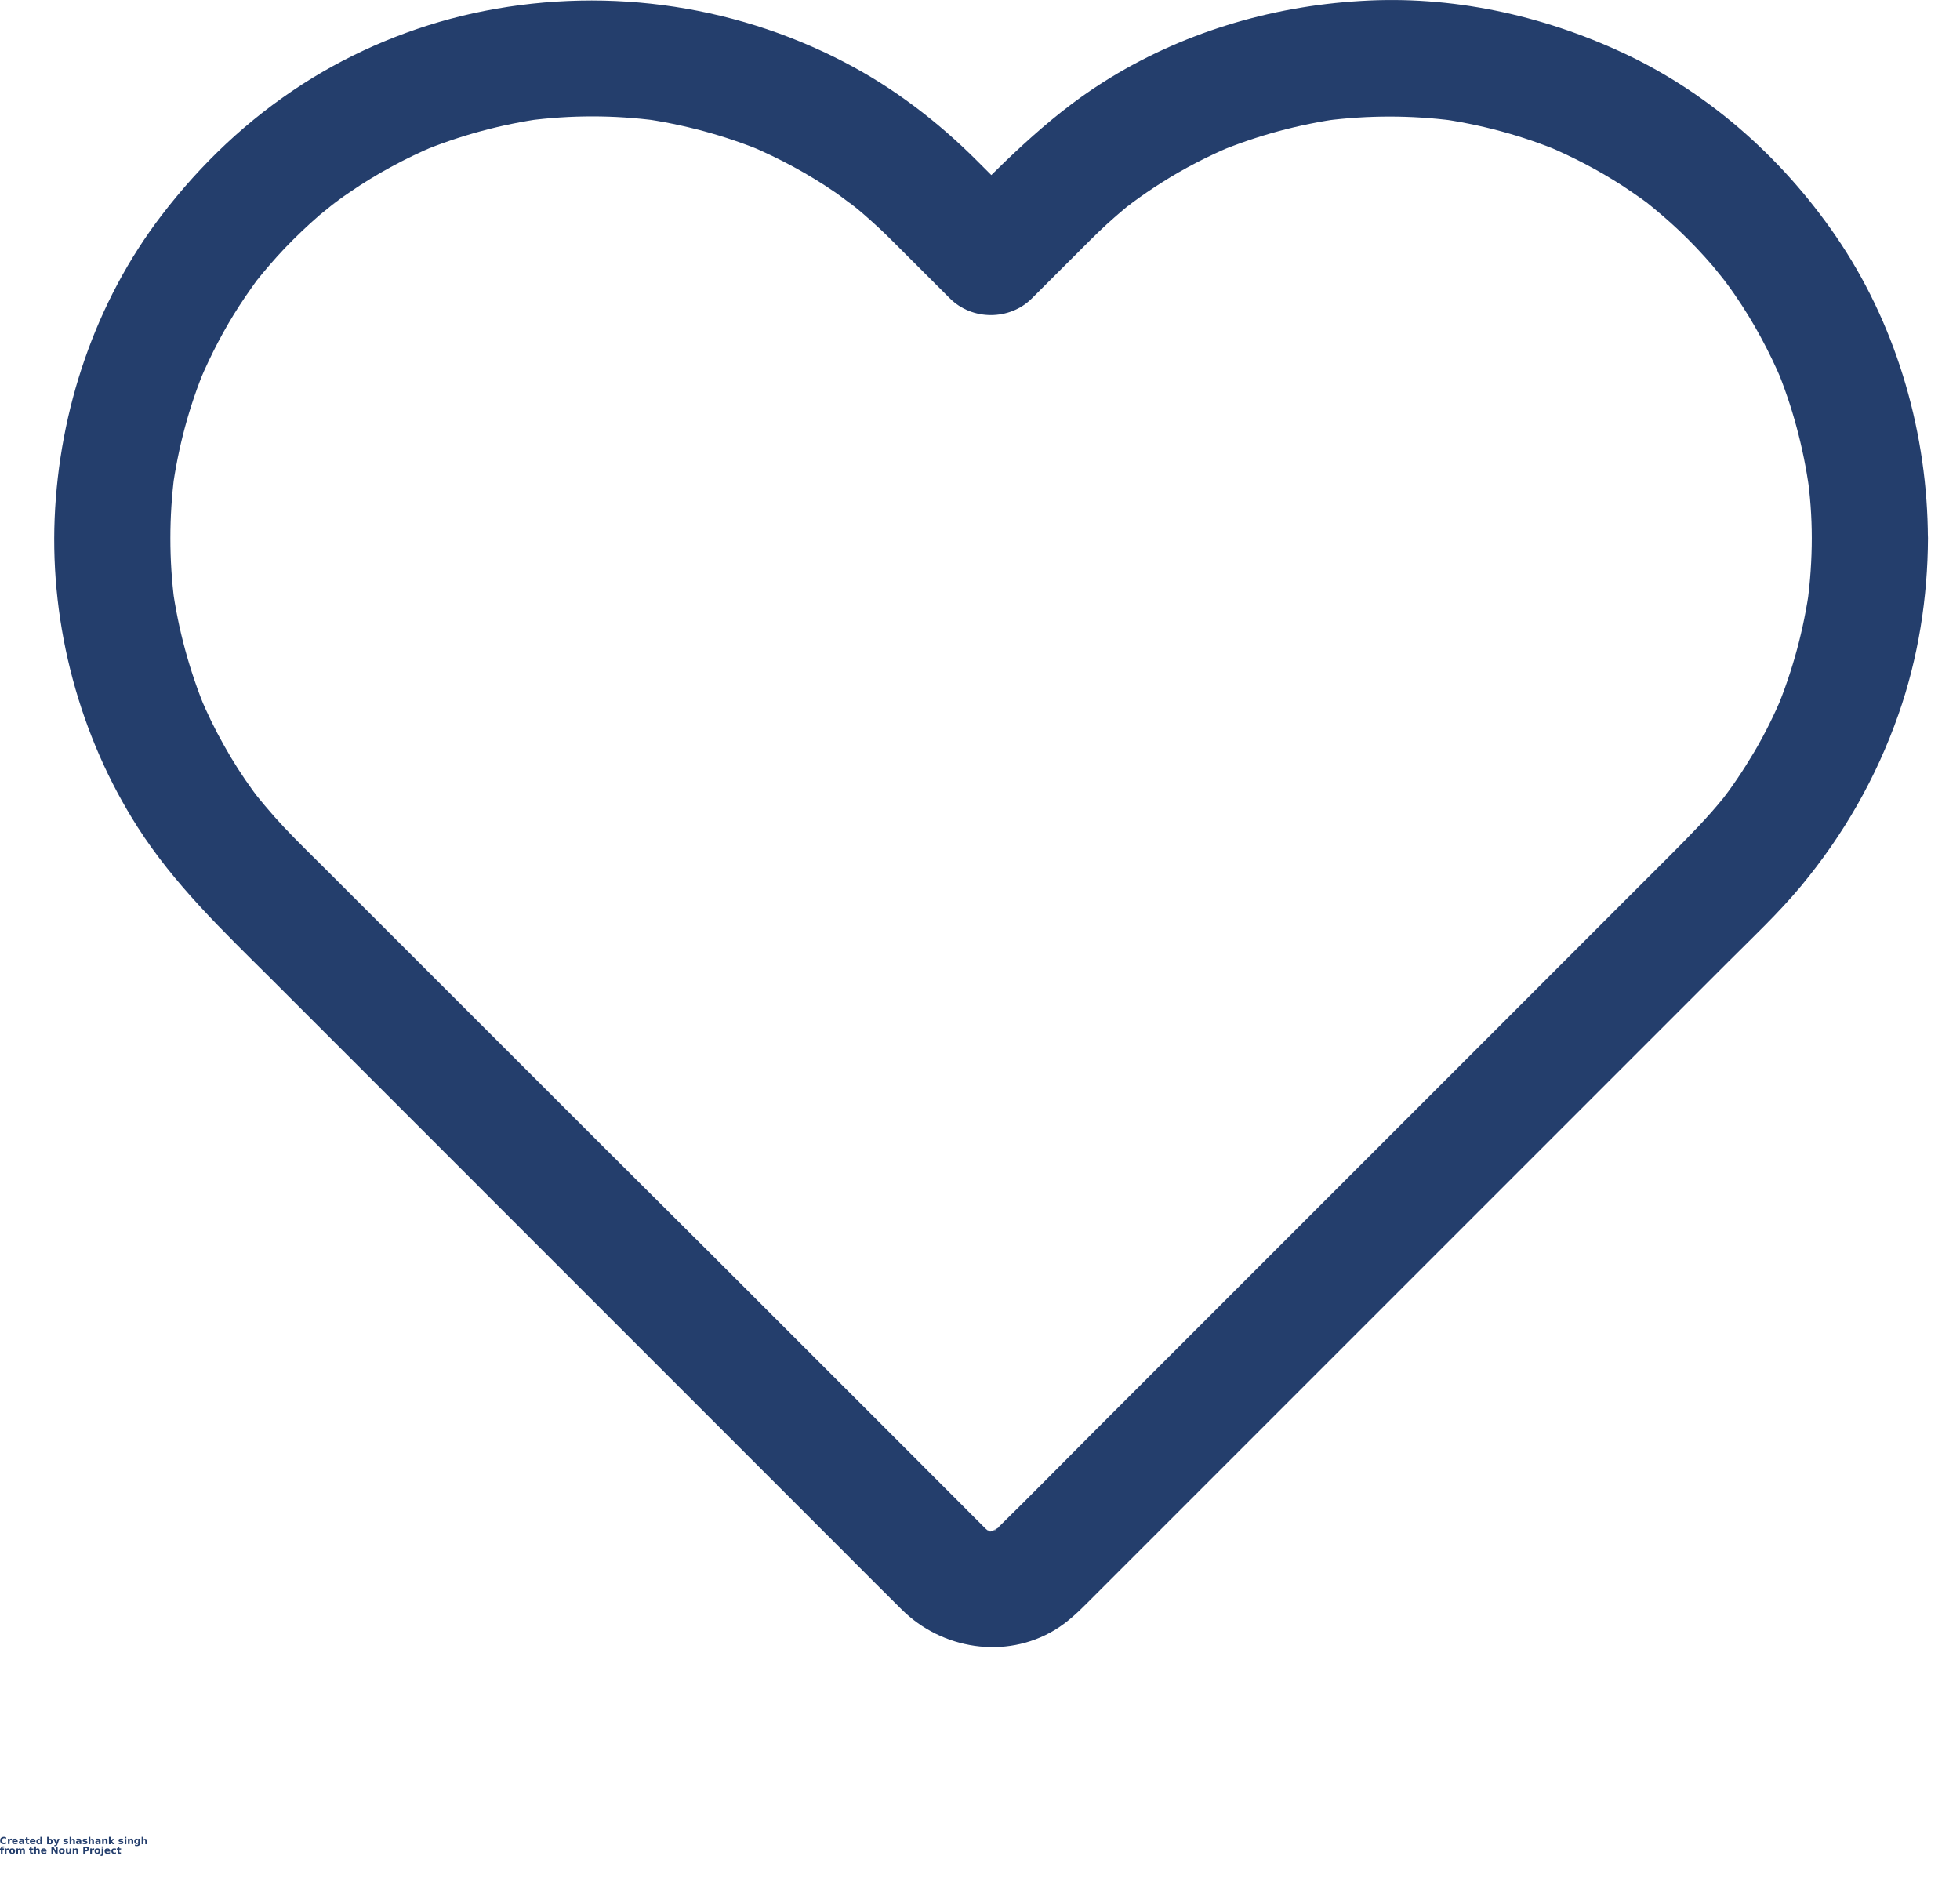 <svg width="26" height="25" viewBox="0 0 26 25" fill="none" xmlns="http://www.w3.org/2000/svg">
<path d="M24.034 7.139C24.034 7.427 24.013 7.712 23.977 7.995C23.987 7.925 23.995 7.858 24.005 7.789C23.928 8.346 23.782 8.891 23.566 9.412C23.592 9.351 23.617 9.289 23.643 9.227C23.535 9.484 23.412 9.733 23.271 9.972C23.199 10.093 23.124 10.213 23.045 10.329C23.006 10.388 22.965 10.445 22.922 10.504C22.904 10.527 22.888 10.55 22.87 10.573C22.783 10.694 22.988 10.424 22.873 10.57C22.652 10.845 22.405 11.094 22.156 11.344C21.951 11.549 21.745 11.754 21.542 11.957C21.006 12.494 20.466 13.033 19.93 13.57C19.01 14.489 18.088 15.412 17.169 16.331C16.288 17.212 15.404 18.095 14.524 18.976C14.095 19.405 13.668 19.842 13.232 20.268C13.229 20.27 13.226 20.273 13.224 20.276C13.157 20.34 13.111 20.322 13.268 20.25C13.214 20.276 13.168 20.314 13.114 20.337C13.175 20.312 13.237 20.286 13.298 20.26C13.221 20.291 13.144 20.314 13.065 20.327C13.134 20.317 13.201 20.309 13.27 20.299C13.188 20.309 13.108 20.309 13.029 20.299C13.098 20.309 13.165 20.317 13.234 20.327C13.152 20.314 13.075 20.294 13.001 20.26C13.062 20.286 13.124 20.312 13.185 20.337C13.132 20.312 13.083 20.278 13.031 20.25C13.209 20.35 13.132 20.33 13.075 20.276C13.072 20.273 13.07 20.27 13.067 20.268C13.052 20.253 13.037 20.237 13.021 20.222C12.952 20.152 12.882 20.083 12.813 20.014C12.543 19.744 12.276 19.477 12.007 19.207C11.144 18.344 10.283 17.484 9.42 16.621C8.468 15.676 7.523 14.731 6.575 13.783L4.33 11.539C4.14 11.349 3.948 11.164 3.765 10.969C3.681 10.879 3.596 10.784 3.516 10.688C3.478 10.642 3.439 10.594 3.398 10.545C3.311 10.437 3.498 10.678 3.439 10.599C3.413 10.565 3.388 10.529 3.362 10.496C3.218 10.298 3.087 10.095 2.969 9.882C2.851 9.674 2.746 9.456 2.653 9.235L2.73 9.42C2.512 8.893 2.363 8.344 2.286 7.779C2.296 7.848 2.304 7.915 2.314 7.984C2.242 7.422 2.242 6.857 2.314 6.294C2.304 6.364 2.296 6.431 2.286 6.5C2.363 5.935 2.509 5.385 2.73 4.859L2.653 5.044C2.8 4.7 2.972 4.368 3.175 4.055C3.229 3.973 3.282 3.893 3.339 3.814C3.36 3.783 3.383 3.754 3.403 3.724C3.521 3.564 3.313 3.837 3.395 3.734C3.516 3.582 3.642 3.436 3.773 3.297C3.922 3.141 4.079 2.992 4.243 2.85C4.32 2.786 4.4 2.725 4.477 2.66C4.294 2.82 4.446 2.686 4.492 2.653C4.538 2.619 4.585 2.586 4.631 2.555C4.988 2.309 5.37 2.103 5.769 1.934C5.707 1.959 5.645 1.985 5.584 2.011C6.105 1.795 6.649 1.649 7.207 1.571C7.137 1.582 7.071 1.589 7.001 1.6C7.569 1.525 8.144 1.525 8.714 1.6C8.645 1.589 8.578 1.582 8.509 1.571C9.066 1.649 9.611 1.795 10.132 2.011C10.07 1.985 10.009 1.959 9.947 1.934C10.345 2.103 10.728 2.309 11.085 2.555C11.167 2.612 11.244 2.676 11.326 2.73C11.123 2.599 11.293 2.704 11.339 2.743C11.383 2.779 11.426 2.814 11.47 2.853C11.593 2.961 11.714 3.071 11.829 3.187L12.6 3.957C12.895 4.253 13.393 4.253 13.689 3.957C13.917 3.729 14.146 3.5 14.375 3.272C14.508 3.138 14.642 3.007 14.783 2.884C14.839 2.835 14.896 2.786 14.952 2.74C14.981 2.717 15.011 2.694 15.04 2.671C15.101 2.622 14.945 2.743 14.958 2.735C14.978 2.725 14.999 2.704 15.017 2.691C15.145 2.596 15.276 2.506 15.41 2.422C15.705 2.234 16.016 2.075 16.337 1.939C16.275 1.964 16.213 1.99 16.152 2.016C16.678 1.797 17.228 1.649 17.793 1.571C17.724 1.582 17.657 1.589 17.587 1.6C18.15 1.528 18.715 1.528 19.277 1.6C19.208 1.589 19.141 1.582 19.072 1.571C19.637 1.649 20.186 1.795 20.713 2.016C20.651 1.99 20.59 1.964 20.528 1.939C20.872 2.085 21.203 2.257 21.517 2.46C21.599 2.514 21.678 2.568 21.758 2.624C21.789 2.645 21.817 2.668 21.848 2.689C22.007 2.807 21.735 2.599 21.838 2.681C21.989 2.802 22.136 2.928 22.274 3.058C22.431 3.207 22.58 3.364 22.721 3.528C22.785 3.606 22.847 3.685 22.911 3.762C22.752 3.58 22.886 3.731 22.919 3.778C22.952 3.824 22.986 3.87 23.017 3.916C23.263 4.273 23.468 4.656 23.638 5.054C23.612 4.992 23.587 4.931 23.561 4.869C23.777 5.39 23.923 5.935 24 6.492C23.99 6.423 23.982 6.356 23.972 6.287C24.013 6.567 24.034 6.852 24.034 7.139C24.034 7.543 24.388 7.928 24.804 7.91C25.22 7.892 25.577 7.571 25.574 7.139C25.569 5.768 25.179 4.386 24.424 3.238C23.712 2.16 22.713 1.253 21.54 0.706C20.453 0.198 19.252 -0.062 18.05 0.013C16.845 0.084 15.659 0.441 14.636 1.089C13.863 1.577 13.245 2.226 12.605 2.866H13.694L12.957 2.129C12.441 1.613 11.85 1.161 11.2 0.824C9.685 0.036 7.939 -0.188 6.274 0.177C5.478 0.352 4.698 0.675 4.012 1.117C3.283 1.587 2.666 2.173 2.142 2.858C1.264 4.006 0.784 5.437 0.725 6.875C0.666 8.303 1.056 9.767 1.826 10.971C2.312 11.731 2.954 12.343 3.588 12.974L11.218 20.605C11.467 20.854 11.714 21.103 11.963 21.349C12.495 21.876 13.335 22.012 13.987 21.622C14.159 21.519 14.295 21.388 14.434 21.249L15.448 20.235C16.021 19.662 16.594 19.089 17.164 18.519C17.826 17.857 18.492 17.192 19.154 16.529C19.776 15.907 20.397 15.286 21.021 14.662C21.46 14.223 21.897 13.786 22.336 13.347C22.534 13.149 22.729 12.954 22.927 12.756C23.253 12.43 23.589 12.114 23.885 11.76C24.455 11.074 24.889 10.316 25.184 9.474C25.446 8.729 25.572 7.925 25.575 7.137C25.575 6.734 25.22 6.348 24.804 6.366C24.386 6.387 24.034 6.708 24.034 7.139L24.034 7.139Z" fill="#243E6C"/>
<path d="M0.081 24.453C0.077 24.456 0.072 24.458 0.067 24.459C0.063 24.46 0.058 24.46 0.053 24.46C0.037 24.46 0.024 24.456 0.015 24.448C0.006 24.439 0.002 24.427 0.002 24.412C0.002 24.397 0.006 24.385 0.015 24.377C0.024 24.368 0.037 24.363 0.053 24.363C0.058 24.363 0.063 24.364 0.067 24.366C0.072 24.367 0.077 24.368 0.081 24.371V24.39C0.077 24.387 0.072 24.385 0.068 24.383C0.064 24.382 0.059 24.381 0.054 24.381C0.046 24.381 0.039 24.384 0.034 24.39C0.029 24.395 0.027 24.402 0.027 24.412C0.027 24.422 0.029 24.429 0.034 24.435C0.039 24.441 0.046 24.443 0.054 24.443C0.059 24.443 0.064 24.442 0.068 24.441C0.072 24.44 0.077 24.437 0.081 24.434V24.453Z" fill="#243E6C"/>
<path d="M0.158 24.407C0.156 24.406 0.154 24.406 0.152 24.406C0.15 24.405 0.148 24.405 0.146 24.405C0.14 24.405 0.135 24.407 0.132 24.411C0.129 24.414 0.127 24.42 0.127 24.426V24.459H0.105V24.388H0.127V24.4C0.13 24.395 0.134 24.392 0.137 24.39C0.141 24.388 0.145 24.387 0.151 24.387H0.153C0.154 24.387 0.156 24.387 0.158 24.387L0.158 24.407Z" fill="#243E6C"/>
<path d="M0.235 24.423V24.43H0.183C0.183 24.435 0.185 24.439 0.188 24.442C0.191 24.444 0.196 24.445 0.202 24.445C0.207 24.445 0.212 24.445 0.217 24.443C0.221 24.442 0.227 24.44 0.232 24.437V24.454C0.227 24.456 0.221 24.458 0.216 24.459C0.21 24.459 0.205 24.46 0.2 24.46C0.187 24.46 0.177 24.457 0.17 24.451C0.163 24.444 0.16 24.435 0.16 24.423C0.16 24.412 0.163 24.403 0.17 24.397C0.177 24.39 0.187 24.387 0.199 24.387C0.21 24.387 0.218 24.39 0.225 24.397C0.232 24.403 0.235 24.412 0.235 24.423L0.235 24.423ZM0.212 24.416C0.212 24.412 0.211 24.408 0.209 24.406C0.206 24.403 0.203 24.401 0.198 24.401C0.194 24.401 0.191 24.403 0.188 24.405C0.185 24.408 0.183 24.411 0.183 24.416L0.212 24.416Z" fill="#243E6C"/>
<path d="M0.287 24.427C0.282 24.427 0.278 24.428 0.276 24.429C0.273 24.431 0.272 24.433 0.272 24.437C0.272 24.44 0.273 24.442 0.275 24.443C0.277 24.445 0.28 24.445 0.283 24.445C0.287 24.445 0.291 24.444 0.293 24.441C0.296 24.438 0.298 24.434 0.298 24.429V24.427L0.287 24.427ZM0.32 24.418V24.459H0.298V24.448C0.295 24.453 0.291 24.456 0.287 24.458C0.284 24.459 0.28 24.46 0.274 24.46C0.267 24.46 0.261 24.458 0.257 24.454C0.252 24.45 0.25 24.444 0.25 24.437C0.25 24.429 0.253 24.423 0.258 24.42C0.264 24.416 0.273 24.414 0.284 24.414H0.298V24.412C0.298 24.408 0.296 24.406 0.293 24.404C0.291 24.402 0.287 24.401 0.281 24.401C0.276 24.401 0.271 24.402 0.267 24.403C0.263 24.404 0.259 24.405 0.256 24.407V24.39C0.261 24.389 0.266 24.388 0.271 24.387C0.275 24.387 0.28 24.387 0.284 24.387C0.297 24.387 0.306 24.389 0.312 24.394C0.318 24.399 0.32 24.407 0.32 24.418V24.418Z" fill="#243E6C"/>
<path d="M0.366 24.369V24.389H0.389V24.405H0.366V24.435C0.366 24.438 0.366 24.44 0.367 24.442C0.369 24.443 0.371 24.443 0.375 24.443H0.387V24.459H0.368C0.359 24.459 0.353 24.458 0.349 24.454C0.345 24.45 0.344 24.444 0.344 24.435V24.405H0.332V24.389H0.344V24.369L0.366 24.369Z" fill="#243E6C"/>
<path d="M0.471 24.423V24.43H0.419C0.42 24.435 0.421 24.439 0.424 24.442C0.428 24.444 0.432 24.445 0.438 24.445C0.443 24.445 0.448 24.445 0.453 24.443C0.458 24.442 0.463 24.44 0.468 24.437V24.454C0.463 24.456 0.458 24.458 0.452 24.459C0.447 24.459 0.441 24.46 0.436 24.46C0.423 24.46 0.414 24.457 0.407 24.451C0.4 24.444 0.396 24.435 0.396 24.423C0.396 24.412 0.4 24.403 0.407 24.397C0.414 24.39 0.423 24.387 0.435 24.387C0.446 24.387 0.455 24.39 0.461 24.397C0.468 24.403 0.471 24.412 0.471 24.423L0.471 24.423ZM0.449 24.416C0.449 24.412 0.447 24.408 0.445 24.406C0.442 24.403 0.439 24.401 0.435 24.401C0.431 24.401 0.427 24.403 0.424 24.405C0.421 24.408 0.42 24.411 0.419 24.416L0.449 24.416Z" fill="#243E6C"/>
<path d="M0.535 24.401V24.363H0.558V24.461H0.535V24.451C0.532 24.455 0.528 24.458 0.524 24.46C0.521 24.462 0.517 24.462 0.512 24.462C0.503 24.462 0.496 24.459 0.49 24.452C0.485 24.445 0.482 24.436 0.482 24.426C0.482 24.415 0.485 24.406 0.49 24.399C0.496 24.392 0.503 24.389 0.512 24.389C0.517 24.389 0.521 24.39 0.524 24.392C0.528 24.394 0.532 24.397 0.535 24.401V24.401ZM0.521 24.446C0.525 24.446 0.528 24.445 0.531 24.441C0.534 24.438 0.535 24.433 0.535 24.426C0.535 24.419 0.534 24.415 0.531 24.411C0.528 24.407 0.525 24.405 0.521 24.405C0.516 24.405 0.512 24.407 0.51 24.411C0.507 24.415 0.506 24.419 0.506 24.426C0.506 24.433 0.507 24.438 0.51 24.441C0.512 24.445 0.516 24.446 0.521 24.446Z" fill="#243E6C"/>
<path d="M0.662 24.446C0.667 24.446 0.67 24.445 0.673 24.441C0.676 24.438 0.677 24.433 0.677 24.426C0.677 24.419 0.676 24.415 0.673 24.411C0.67 24.407 0.667 24.405 0.662 24.405C0.657 24.405 0.654 24.407 0.651 24.411C0.648 24.415 0.647 24.419 0.647 24.426C0.647 24.433 0.648 24.438 0.651 24.441C0.654 24.445 0.657 24.446 0.662 24.446ZM0.647 24.401C0.65 24.397 0.654 24.394 0.657 24.392C0.661 24.39 0.666 24.389 0.67 24.389C0.679 24.389 0.686 24.392 0.692 24.399C0.697 24.406 0.7 24.415 0.7 24.426C0.7 24.436 0.697 24.445 0.692 24.452C0.686 24.459 0.679 24.462 0.67 24.462C0.666 24.462 0.661 24.462 0.657 24.46C0.654 24.458 0.65 24.455 0.647 24.451V24.461H0.625V24.363H0.647V24.401Z" fill="#243E6C"/>
<path d="M0.709 24.389H0.732L0.75 24.436L0.766 24.389H0.789L0.76 24.466C0.757 24.473 0.753 24.479 0.749 24.482C0.745 24.485 0.739 24.487 0.733 24.487H0.721V24.472H0.727C0.731 24.472 0.734 24.472 0.735 24.47C0.737 24.469 0.739 24.467 0.74 24.463L0.741 24.462L0.709 24.389Z" fill="#243E6C"/>
<path d="M0.899 24.39V24.408C0.894 24.406 0.889 24.404 0.885 24.403C0.88 24.402 0.876 24.401 0.872 24.401C0.868 24.401 0.865 24.402 0.863 24.404C0.861 24.405 0.86 24.406 0.86 24.408C0.86 24.41 0.86 24.412 0.862 24.412C0.863 24.413 0.866 24.414 0.871 24.415L0.874 24.415C0.886 24.417 0.894 24.419 0.898 24.423C0.902 24.426 0.904 24.431 0.904 24.438C0.904 24.445 0.901 24.451 0.895 24.455C0.889 24.458 0.881 24.46 0.871 24.46C0.866 24.46 0.861 24.459 0.856 24.459C0.851 24.458 0.846 24.457 0.841 24.456V24.439C0.846 24.441 0.85 24.443 0.855 24.444C0.859 24.445 0.864 24.445 0.869 24.445C0.874 24.445 0.877 24.445 0.879 24.444C0.881 24.442 0.882 24.441 0.882 24.438C0.882 24.436 0.882 24.435 0.88 24.434C0.879 24.433 0.875 24.432 0.871 24.431L0.867 24.431C0.857 24.43 0.85 24.428 0.846 24.424C0.842 24.421 0.84 24.416 0.84 24.409C0.84 24.401 0.842 24.396 0.847 24.393C0.853 24.389 0.86 24.387 0.871 24.387C0.875 24.387 0.879 24.387 0.884 24.388C0.889 24.389 0.894 24.39 0.899 24.39L0.899 24.39Z" fill="#243E6C"/>
<path d="M0.994 24.418V24.461H0.972V24.429C0.972 24.422 0.971 24.418 0.971 24.416C0.971 24.414 0.97 24.412 0.97 24.41C0.969 24.409 0.968 24.408 0.966 24.407C0.965 24.406 0.963 24.406 0.961 24.406C0.956 24.406 0.952 24.408 0.95 24.412C0.947 24.415 0.946 24.42 0.946 24.426V24.461H0.924V24.363H0.946V24.401C0.949 24.397 0.953 24.394 0.957 24.392C0.961 24.39 0.965 24.389 0.969 24.389C0.978 24.389 0.984 24.392 0.988 24.396C0.992 24.401 0.994 24.409 0.994 24.418L0.994 24.418Z" fill="#243E6C"/>
<path d="M1.044 24.427C1.04 24.427 1.036 24.428 1.033 24.429C1.031 24.431 1.03 24.433 1.03 24.437C1.03 24.44 1.031 24.442 1.033 24.443C1.035 24.445 1.037 24.445 1.041 24.445C1.045 24.445 1.049 24.444 1.051 24.441C1.054 24.438 1.056 24.434 1.056 24.429V24.427L1.044 24.427ZM1.078 24.418V24.459H1.056V24.448C1.053 24.453 1.049 24.456 1.045 24.458C1.042 24.459 1.037 24.46 1.032 24.46C1.025 24.46 1.019 24.458 1.014 24.454C1.01 24.45 1.008 24.444 1.008 24.437C1.008 24.429 1.01 24.423 1.016 24.42C1.022 24.416 1.031 24.414 1.042 24.414H1.056V24.412C1.056 24.408 1.054 24.406 1.051 24.404C1.049 24.402 1.044 24.401 1.039 24.401C1.034 24.401 1.029 24.402 1.025 24.403C1.021 24.404 1.017 24.405 1.014 24.407V24.39C1.018 24.389 1.023 24.388 1.028 24.387C1.033 24.387 1.038 24.387 1.042 24.387C1.055 24.387 1.064 24.389 1.069 24.394C1.075 24.399 1.078 24.407 1.078 24.418V24.418Z" fill="#243E6C"/>
<path d="M1.154 24.39V24.408C1.15 24.406 1.145 24.404 1.14 24.403C1.136 24.402 1.132 24.401 1.128 24.401C1.124 24.401 1.121 24.402 1.118 24.404C1.116 24.405 1.116 24.406 1.116 24.408C1.116 24.41 1.116 24.412 1.118 24.412C1.119 24.413 1.122 24.414 1.127 24.415L1.13 24.415C1.142 24.417 1.15 24.419 1.154 24.423C1.158 24.426 1.16 24.431 1.16 24.438C1.16 24.445 1.157 24.451 1.151 24.455C1.145 24.458 1.137 24.46 1.127 24.46C1.122 24.46 1.117 24.459 1.112 24.459C1.107 24.458 1.102 24.457 1.097 24.456V24.439C1.102 24.441 1.106 24.443 1.11 24.444C1.115 24.445 1.12 24.445 1.125 24.445C1.129 24.445 1.133 24.445 1.135 24.444C1.137 24.442 1.138 24.441 1.138 24.438C1.138 24.436 1.138 24.435 1.136 24.434C1.135 24.433 1.131 24.432 1.127 24.431L1.123 24.431C1.113 24.43 1.105 24.428 1.102 24.424C1.098 24.421 1.096 24.416 1.096 24.409C1.096 24.401 1.098 24.396 1.103 24.393C1.108 24.389 1.116 24.387 1.127 24.387C1.131 24.387 1.135 24.387 1.14 24.388C1.145 24.389 1.149 24.39 1.154 24.39L1.154 24.39Z" fill="#243E6C"/>
<path d="M1.246 24.418V24.461H1.223V24.429C1.223 24.422 1.223 24.418 1.223 24.416C1.223 24.414 1.222 24.412 1.222 24.41C1.221 24.409 1.22 24.408 1.218 24.407C1.217 24.406 1.215 24.406 1.213 24.406C1.208 24.406 1.204 24.408 1.201 24.412C1.199 24.415 1.198 24.42 1.198 24.426V24.461H1.176V24.363H1.198V24.401C1.201 24.397 1.205 24.394 1.209 24.392C1.213 24.39 1.217 24.389 1.221 24.389C1.23 24.389 1.236 24.392 1.24 24.396C1.244 24.401 1.246 24.409 1.246 24.418L1.246 24.418Z" fill="#243E6C"/>
<path d="M1.3 24.427C1.295 24.427 1.292 24.428 1.289 24.429C1.287 24.431 1.286 24.433 1.286 24.437C1.286 24.44 1.287 24.442 1.289 24.443C1.29 24.445 1.293 24.445 1.297 24.445C1.301 24.445 1.304 24.444 1.307 24.441C1.31 24.438 1.311 24.434 1.311 24.429V24.427L1.3 24.427ZM1.334 24.418V24.459H1.311V24.448C1.308 24.453 1.305 24.456 1.301 24.458C1.298 24.459 1.293 24.46 1.288 24.46C1.281 24.46 1.275 24.458 1.27 24.454C1.266 24.45 1.264 24.444 1.264 24.437C1.264 24.429 1.266 24.423 1.272 24.42C1.278 24.416 1.286 24.414 1.298 24.414H1.311V24.412C1.311 24.408 1.31 24.406 1.307 24.404C1.304 24.402 1.3 24.401 1.294 24.401C1.29 24.401 1.285 24.402 1.281 24.403C1.277 24.404 1.273 24.405 1.27 24.407V24.39C1.274 24.389 1.279 24.388 1.284 24.387C1.289 24.387 1.294 24.387 1.298 24.387C1.311 24.387 1.32 24.389 1.325 24.394C1.331 24.399 1.334 24.407 1.334 24.418V24.418Z" fill="#243E6C"/>
<path d="M1.426 24.416V24.459H1.403V24.426C1.403 24.42 1.403 24.416 1.402 24.414C1.402 24.412 1.402 24.41 1.402 24.408C1.401 24.407 1.399 24.406 1.398 24.405C1.397 24.404 1.395 24.404 1.393 24.404C1.388 24.404 1.384 24.406 1.381 24.41C1.379 24.413 1.377 24.418 1.377 24.424V24.459H1.355V24.388H1.377V24.398C1.381 24.395 1.384 24.392 1.388 24.39C1.392 24.388 1.397 24.387 1.401 24.387C1.409 24.387 1.415 24.389 1.419 24.394C1.424 24.399 1.426 24.406 1.426 24.416L1.426 24.416Z" fill="#243E6C"/>
<path d="M1.445 24.363H1.467V24.416L1.493 24.39H1.519L1.485 24.423L1.522 24.461H1.495L1.467 24.431V24.461H1.445L1.445 24.363Z" fill="#243E6C"/>
<path d="M1.631 24.39V24.408C1.627 24.406 1.622 24.404 1.617 24.403C1.613 24.402 1.608 24.401 1.605 24.401C1.601 24.401 1.597 24.402 1.595 24.404C1.593 24.405 1.592 24.406 1.592 24.408C1.592 24.41 1.593 24.412 1.594 24.412C1.596 24.413 1.599 24.414 1.603 24.415L1.607 24.415C1.618 24.417 1.626 24.419 1.63 24.423C1.634 24.426 1.636 24.431 1.636 24.438C1.636 24.445 1.633 24.451 1.627 24.455C1.622 24.458 1.614 24.46 1.603 24.46C1.598 24.46 1.593 24.459 1.588 24.459C1.583 24.458 1.579 24.457 1.574 24.456V24.439C1.578 24.441 1.583 24.443 1.587 24.444C1.592 24.445 1.597 24.445 1.602 24.445C1.606 24.445 1.609 24.445 1.611 24.444C1.614 24.442 1.615 24.441 1.615 24.438C1.615 24.436 1.614 24.435 1.613 24.434C1.611 24.433 1.608 24.432 1.603 24.431L1.599 24.431C1.589 24.43 1.582 24.428 1.578 24.424C1.574 24.421 1.572 24.416 1.572 24.409C1.572 24.401 1.575 24.396 1.58 24.393C1.585 24.389 1.593 24.387 1.603 24.387C1.607 24.387 1.612 24.387 1.616 24.388C1.621 24.389 1.626 24.39 1.631 24.39L1.631 24.39Z" fill="#243E6C"/>
<path d="M1.654 24.39H1.676V24.461H1.654V24.39ZM1.654 24.363H1.676V24.382H1.654V24.363Z" fill="#243E6C"/>
<path d="M1.768 24.416V24.459H1.745V24.426C1.745 24.42 1.745 24.416 1.744 24.414C1.744 24.412 1.744 24.41 1.743 24.408C1.742 24.407 1.741 24.406 1.74 24.405C1.738 24.404 1.737 24.404 1.735 24.404C1.73 24.404 1.726 24.406 1.723 24.41C1.72 24.413 1.719 24.418 1.719 24.424V24.459H1.697V24.388H1.719V24.398C1.723 24.395 1.726 24.392 1.73 24.39C1.734 24.388 1.738 24.387 1.743 24.387C1.751 24.387 1.757 24.389 1.761 24.394C1.766 24.399 1.768 24.406 1.768 24.416L1.768 24.416Z" fill="#243E6C"/>
<path d="M1.834 24.447C1.831 24.451 1.827 24.454 1.823 24.456C1.82 24.458 1.815 24.459 1.811 24.459C1.802 24.459 1.795 24.455 1.789 24.448C1.784 24.442 1.781 24.433 1.781 24.423C1.781 24.412 1.784 24.404 1.789 24.397C1.795 24.39 1.802 24.387 1.811 24.387C1.815 24.387 1.82 24.388 1.823 24.39C1.827 24.392 1.831 24.395 1.834 24.398V24.388H1.857V24.451C1.857 24.462 1.853 24.471 1.846 24.477C1.838 24.483 1.828 24.486 1.815 24.486C1.811 24.486 1.806 24.486 1.802 24.485C1.798 24.485 1.794 24.484 1.79 24.482V24.465C1.794 24.467 1.798 24.468 1.801 24.47C1.805 24.471 1.809 24.472 1.813 24.472C1.82 24.472 1.825 24.47 1.829 24.467C1.832 24.463 1.834 24.458 1.834 24.451L1.834 24.447ZM1.819 24.403C1.814 24.403 1.811 24.405 1.808 24.408C1.806 24.412 1.805 24.416 1.805 24.423C1.805 24.429 1.806 24.434 1.808 24.437C1.811 24.441 1.814 24.442 1.819 24.442C1.824 24.442 1.827 24.441 1.83 24.437C1.833 24.434 1.834 24.429 1.834 24.423C1.834 24.416 1.833 24.412 1.83 24.408C1.827 24.405 1.824 24.403 1.819 24.403Z" fill="#243E6C"/>
<path d="M1.949 24.418V24.461H1.927V24.429C1.927 24.422 1.926 24.418 1.926 24.416C1.926 24.414 1.925 24.412 1.925 24.41C1.924 24.409 1.923 24.408 1.921 24.407C1.92 24.406 1.918 24.406 1.916 24.406C1.911 24.406 1.908 24.408 1.905 24.412C1.902 24.415 1.901 24.42 1.901 24.426V24.461H1.879V24.363H1.901V24.401C1.904 24.397 1.908 24.394 1.912 24.392C1.916 24.39 1.92 24.389 1.924 24.389C1.933 24.389 1.939 24.392 1.943 24.396C1.947 24.401 1.949 24.409 1.949 24.418L1.949 24.418Z" fill="#243E6C"/>
<path d="M0.055 24.49V24.505H0.043C0.039 24.505 0.037 24.506 0.035 24.507C0.034 24.508 0.034 24.51 0.034 24.513V24.517H0.053V24.534H0.034V24.588H0.012V24.534H0V24.517H0.012V24.513C0.012 24.505 0.014 24.5 0.018 24.496C0.022 24.492 0.029 24.49 0.037 24.49L0.055 24.49Z" fill="#243E6C"/>
<path d="M0.117 24.536C0.115 24.535 0.113 24.535 0.111 24.535C0.109 24.534 0.107 24.534 0.105 24.534C0.099 24.534 0.094 24.536 0.091 24.54C0.088 24.543 0.086 24.549 0.086 24.555V24.587H0.064V24.517H0.086V24.529C0.089 24.524 0.093 24.521 0.096 24.519C0.1 24.517 0.104 24.516 0.11 24.516H0.112C0.113 24.516 0.115 24.516 0.117 24.516L0.117 24.536Z" fill="#243E6C"/>
<path d="M0.161 24.532C0.156 24.532 0.152 24.534 0.149 24.537C0.147 24.54 0.146 24.546 0.146 24.552C0.146 24.559 0.147 24.565 0.149 24.569C0.152 24.572 0.156 24.574 0.161 24.574C0.166 24.574 0.17 24.572 0.172 24.569C0.175 24.565 0.177 24.559 0.177 24.552C0.177 24.546 0.175 24.54 0.172 24.537C0.17 24.534 0.166 24.532 0.161 24.532ZM0.161 24.516C0.173 24.516 0.183 24.519 0.19 24.526C0.197 24.532 0.2 24.541 0.2 24.552C0.2 24.564 0.197 24.573 0.19 24.579C0.183 24.586 0.173 24.589 0.161 24.589C0.149 24.589 0.139 24.586 0.133 24.579C0.126 24.573 0.123 24.564 0.123 24.552C0.123 24.541 0.126 24.532 0.133 24.526C0.139 24.519 0.149 24.516 0.161 24.516Z" fill="#243E6C"/>
<path d="M0.281 24.529C0.284 24.524 0.288 24.521 0.292 24.519C0.295 24.517 0.3 24.516 0.305 24.516C0.313 24.516 0.319 24.518 0.323 24.523C0.328 24.528 0.33 24.535 0.33 24.545V24.587H0.307V24.551V24.549V24.546C0.307 24.542 0.306 24.538 0.305 24.536C0.303 24.534 0.301 24.532 0.298 24.532C0.293 24.532 0.29 24.534 0.288 24.538C0.285 24.541 0.284 24.546 0.284 24.553V24.587H0.262V24.551C0.262 24.543 0.261 24.538 0.259 24.536C0.258 24.534 0.256 24.532 0.253 24.532C0.248 24.532 0.245 24.535 0.242 24.538C0.24 24.542 0.239 24.547 0.239 24.553V24.587H0.217V24.517H0.239V24.527C0.242 24.523 0.245 24.521 0.248 24.519C0.252 24.517 0.256 24.516 0.26 24.516C0.265 24.516 0.269 24.517 0.273 24.519C0.276 24.522 0.279 24.525 0.281 24.529L0.281 24.529Z" fill="#243E6C"/>
<path d="M0.419 24.498V24.518H0.442V24.534H0.419V24.564C0.419 24.567 0.419 24.569 0.42 24.571C0.421 24.572 0.424 24.572 0.428 24.572H0.44V24.588H0.421C0.412 24.588 0.405 24.587 0.402 24.583C0.398 24.579 0.397 24.573 0.397 24.564V24.534H0.385V24.518H0.397V24.498L0.419 24.498Z" fill="#243E6C"/>
<path d="M0.526 24.545V24.588H0.503V24.555C0.503 24.549 0.502 24.545 0.502 24.543C0.502 24.541 0.502 24.539 0.501 24.537C0.5 24.536 0.499 24.535 0.498 24.534C0.496 24.533 0.494 24.533 0.492 24.533C0.488 24.533 0.484 24.535 0.481 24.539C0.478 24.542 0.477 24.547 0.477 24.553V24.588H0.455V24.49H0.477V24.528C0.48 24.524 0.484 24.521 0.488 24.519C0.492 24.517 0.496 24.516 0.501 24.516C0.509 24.516 0.515 24.518 0.519 24.523C0.523 24.528 0.526 24.535 0.526 24.545L0.526 24.545Z" fill="#243E6C"/>
<path d="M0.618 24.552V24.559H0.566C0.566 24.564 0.568 24.568 0.571 24.571C0.574 24.573 0.579 24.574 0.585 24.574C0.59 24.574 0.595 24.574 0.599 24.572C0.604 24.571 0.609 24.569 0.615 24.566V24.583C0.609 24.585 0.604 24.587 0.599 24.587C0.593 24.588 0.588 24.589 0.583 24.589C0.57 24.589 0.56 24.586 0.553 24.579C0.546 24.573 0.543 24.564 0.543 24.552C0.543 24.541 0.546 24.532 0.553 24.526C0.56 24.519 0.57 24.516 0.582 24.516C0.592 24.516 0.601 24.519 0.608 24.526C0.614 24.532 0.618 24.541 0.618 24.552L0.618 24.552ZM0.595 24.545C0.595 24.541 0.594 24.537 0.591 24.535C0.589 24.532 0.586 24.53 0.581 24.53C0.577 24.53 0.574 24.532 0.571 24.534C0.568 24.537 0.566 24.54 0.566 24.545L0.595 24.545Z" fill="#243E6C"/>
<path d="M0.682 24.494H0.709L0.743 24.559V24.494H0.765V24.588H0.739L0.704 24.523V24.588H0.682L0.682 24.494Z" fill="#243E6C"/>
<path d="M0.819 24.532C0.814 24.532 0.811 24.534 0.808 24.537C0.805 24.54 0.804 24.546 0.804 24.552C0.804 24.559 0.805 24.565 0.808 24.569C0.811 24.572 0.814 24.574 0.819 24.574C0.824 24.574 0.828 24.572 0.83 24.569C0.833 24.565 0.835 24.559 0.835 24.552C0.835 24.546 0.833 24.54 0.83 24.537C0.828 24.534 0.824 24.532 0.819 24.532ZM0.819 24.516C0.832 24.516 0.841 24.519 0.848 24.526C0.855 24.532 0.858 24.541 0.858 24.552C0.858 24.564 0.855 24.573 0.848 24.579C0.841 24.586 0.832 24.589 0.819 24.589C0.807 24.589 0.798 24.586 0.791 24.579C0.784 24.573 0.781 24.564 0.781 24.552C0.781 24.541 0.784 24.532 0.791 24.526C0.798 24.519 0.807 24.516 0.819 24.516Z" fill="#243E6C"/>
<path d="M0.875 24.561V24.518H0.897V24.525V24.54V24.551V24.563C0.897 24.566 0.898 24.567 0.899 24.568C0.9 24.57 0.901 24.571 0.903 24.572C0.904 24.572 0.906 24.573 0.908 24.573C0.912 24.573 0.916 24.571 0.918 24.567C0.921 24.564 0.923 24.559 0.923 24.553V24.518H0.945V24.588H0.923V24.578C0.919 24.582 0.916 24.585 0.912 24.587C0.908 24.589 0.904 24.59 0.9 24.59C0.892 24.59 0.885 24.587 0.881 24.582C0.877 24.577 0.875 24.57 0.875 24.561V24.561Z" fill="#243E6C"/>
<path d="M1.035 24.545V24.587H1.013V24.555C1.013 24.549 1.012 24.545 1.012 24.543C1.012 24.54 1.011 24.538 1.011 24.537C1.01 24.535 1.009 24.535 1.007 24.534C1.006 24.533 1.004 24.532 1.002 24.532C0.997 24.532 0.993 24.535 0.991 24.538C0.988 24.542 0.987 24.547 0.987 24.553V24.587H0.965V24.517H0.987V24.527C0.99 24.523 0.994 24.521 0.998 24.519C1.002 24.517 1.006 24.516 1.01 24.516C1.019 24.516 1.025 24.518 1.029 24.523C1.033 24.528 1.035 24.535 1.035 24.545L1.035 24.545Z" fill="#243E6C"/>
<path d="M1.105 24.494H1.146C1.158 24.494 1.167 24.497 1.173 24.502C1.179 24.508 1.183 24.515 1.183 24.525C1.183 24.535 1.179 24.542 1.173 24.548C1.167 24.553 1.158 24.556 1.146 24.556H1.13V24.588H1.105L1.105 24.494ZM1.13 24.512V24.538H1.143C1.148 24.538 1.151 24.537 1.154 24.535C1.156 24.533 1.158 24.529 1.158 24.525C1.158 24.521 1.156 24.517 1.154 24.515C1.151 24.513 1.148 24.512 1.143 24.512L1.13 24.512Z" fill="#243E6C"/>
<path d="M1.249 24.536C1.247 24.535 1.245 24.535 1.243 24.535C1.241 24.534 1.239 24.534 1.238 24.534C1.232 24.534 1.227 24.536 1.224 24.54C1.221 24.543 1.219 24.549 1.219 24.555V24.587H1.197V24.517H1.219V24.529C1.222 24.524 1.225 24.521 1.229 24.519C1.233 24.517 1.237 24.516 1.243 24.516H1.245C1.246 24.516 1.247 24.516 1.249 24.516L1.249 24.536Z" fill="#243E6C"/>
<path d="M1.292 24.532C1.287 24.532 1.283 24.534 1.28 24.537C1.278 24.54 1.277 24.546 1.277 24.552C1.277 24.559 1.278 24.565 1.28 24.569C1.283 24.572 1.287 24.574 1.292 24.574C1.297 24.574 1.3 24.572 1.303 24.569C1.306 24.565 1.307 24.559 1.307 24.552C1.307 24.546 1.306 24.54 1.303 24.537C1.3 24.534 1.297 24.532 1.292 24.532ZM1.292 24.516C1.304 24.516 1.314 24.519 1.321 24.526C1.327 24.532 1.331 24.541 1.331 24.552C1.331 24.564 1.327 24.573 1.321 24.579C1.314 24.586 1.304 24.589 1.292 24.589C1.28 24.589 1.27 24.586 1.263 24.579C1.257 24.573 1.254 24.564 1.254 24.552C1.254 24.541 1.257 24.532 1.263 24.526C1.27 24.519 1.28 24.516 1.292 24.516Z" fill="#243E6C"/>
<path d="M1.349 24.517H1.371V24.586C1.371 24.596 1.369 24.603 1.365 24.608C1.36 24.613 1.354 24.616 1.345 24.616H1.334V24.601H1.338C1.342 24.601 1.345 24.6 1.346 24.598C1.348 24.596 1.349 24.592 1.349 24.586L1.349 24.517ZM1.349 24.49H1.371V24.509H1.349V24.49Z" fill="#243E6C"/>
<path d="M1.462 24.552V24.559H1.409C1.41 24.564 1.412 24.568 1.415 24.571C1.418 24.573 1.423 24.574 1.429 24.574C1.433 24.574 1.438 24.574 1.443 24.572C1.448 24.571 1.453 24.569 1.459 24.566V24.583C1.453 24.585 1.448 24.587 1.442 24.587C1.437 24.588 1.432 24.589 1.426 24.589C1.413 24.589 1.404 24.586 1.397 24.579C1.39 24.573 1.387 24.564 1.387 24.552C1.387 24.541 1.39 24.532 1.397 24.526C1.404 24.519 1.413 24.516 1.426 24.516C1.436 24.516 1.445 24.519 1.451 24.526C1.458 24.532 1.462 24.541 1.462 24.552L1.462 24.552ZM1.439 24.545C1.439 24.541 1.438 24.537 1.435 24.535C1.433 24.532 1.429 24.53 1.425 24.53C1.421 24.53 1.418 24.532 1.415 24.534C1.412 24.537 1.41 24.54 1.409 24.545L1.439 24.545Z" fill="#243E6C"/>
<path d="M1.538 24.519V24.538C1.535 24.536 1.532 24.534 1.529 24.533C1.526 24.532 1.522 24.532 1.519 24.532C1.513 24.532 1.508 24.534 1.504 24.538C1.501 24.541 1.499 24.546 1.499 24.552C1.499 24.559 1.501 24.565 1.504 24.569C1.508 24.572 1.513 24.574 1.519 24.574C1.523 24.574 1.526 24.573 1.529 24.572C1.533 24.571 1.536 24.569 1.538 24.567V24.585C1.535 24.587 1.531 24.588 1.527 24.588C1.524 24.589 1.52 24.589 1.517 24.589C1.504 24.589 1.494 24.586 1.487 24.579C1.48 24.573 1.477 24.564 1.477 24.552C1.477 24.541 1.48 24.532 1.487 24.526C1.494 24.519 1.504 24.516 1.517 24.516C1.52 24.516 1.524 24.516 1.527 24.517C1.531 24.518 1.535 24.518 1.538 24.519H1.538Z" fill="#243E6C"/>
<path d="M1.583 24.496V24.516H1.606V24.532H1.583V24.562C1.583 24.565 1.583 24.567 1.584 24.569C1.586 24.57 1.588 24.57 1.592 24.57H1.604V24.586H1.585C1.576 24.586 1.57 24.585 1.566 24.581C1.562 24.577 1.561 24.571 1.561 24.562V24.532H1.549V24.516H1.561V24.496L1.583 24.496Z" fill="#243E6C"/>
</svg>
